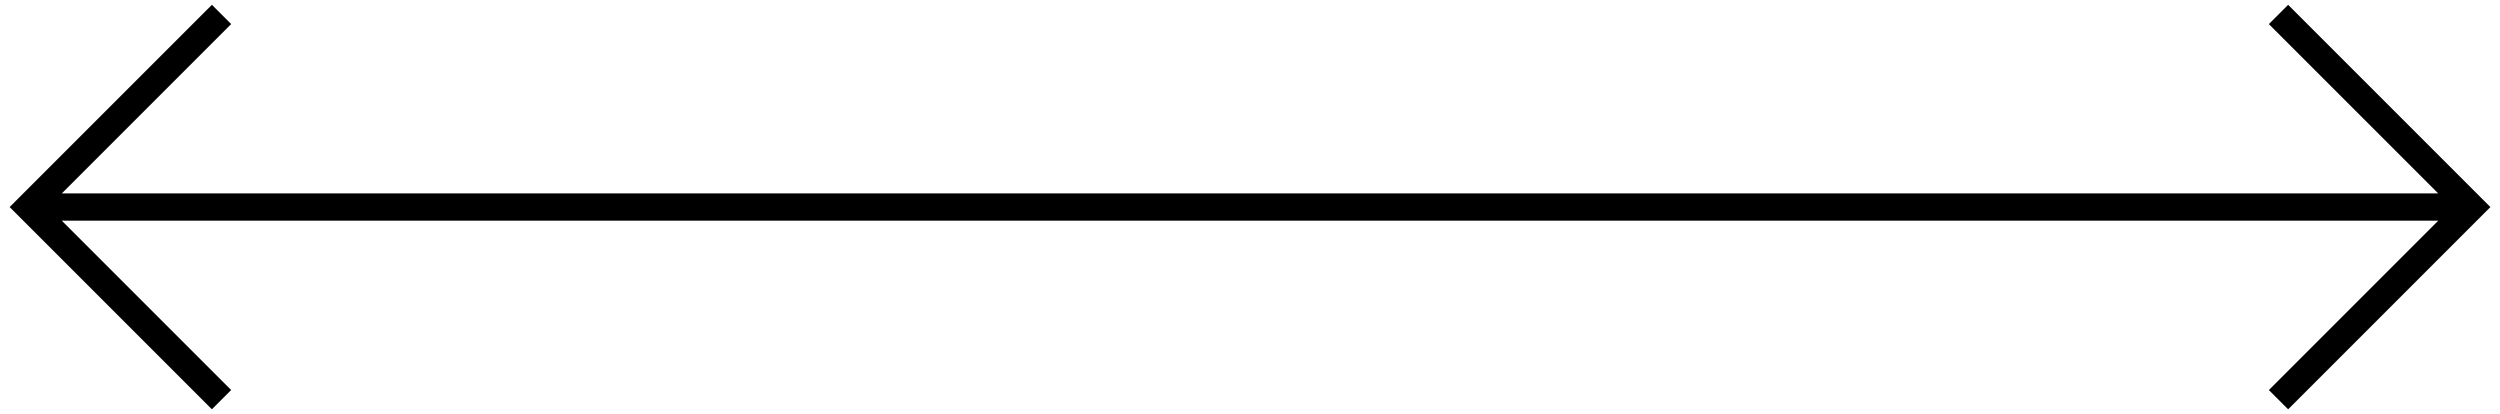 <?xml version="1.0" encoding="UTF-8" standalone="no"?>
<svg version="1.1" width="91.767" height="15.202" xmlns="http://www.w3.org/2000/svg"
    xmlns:svg="http://www.w3.org/2000/svg">
    <path fill="none" stroke="#000000" stroke-width="1" stroke-miterlimit="10"
        d="M 1.061,7.6 H 90.707 M 8.132,0.53 l -7.071,7.07 7.07,7.07 m 75.506,10e-4 7.07,-7.07 -7.071,-7.07"
    />
</svg>